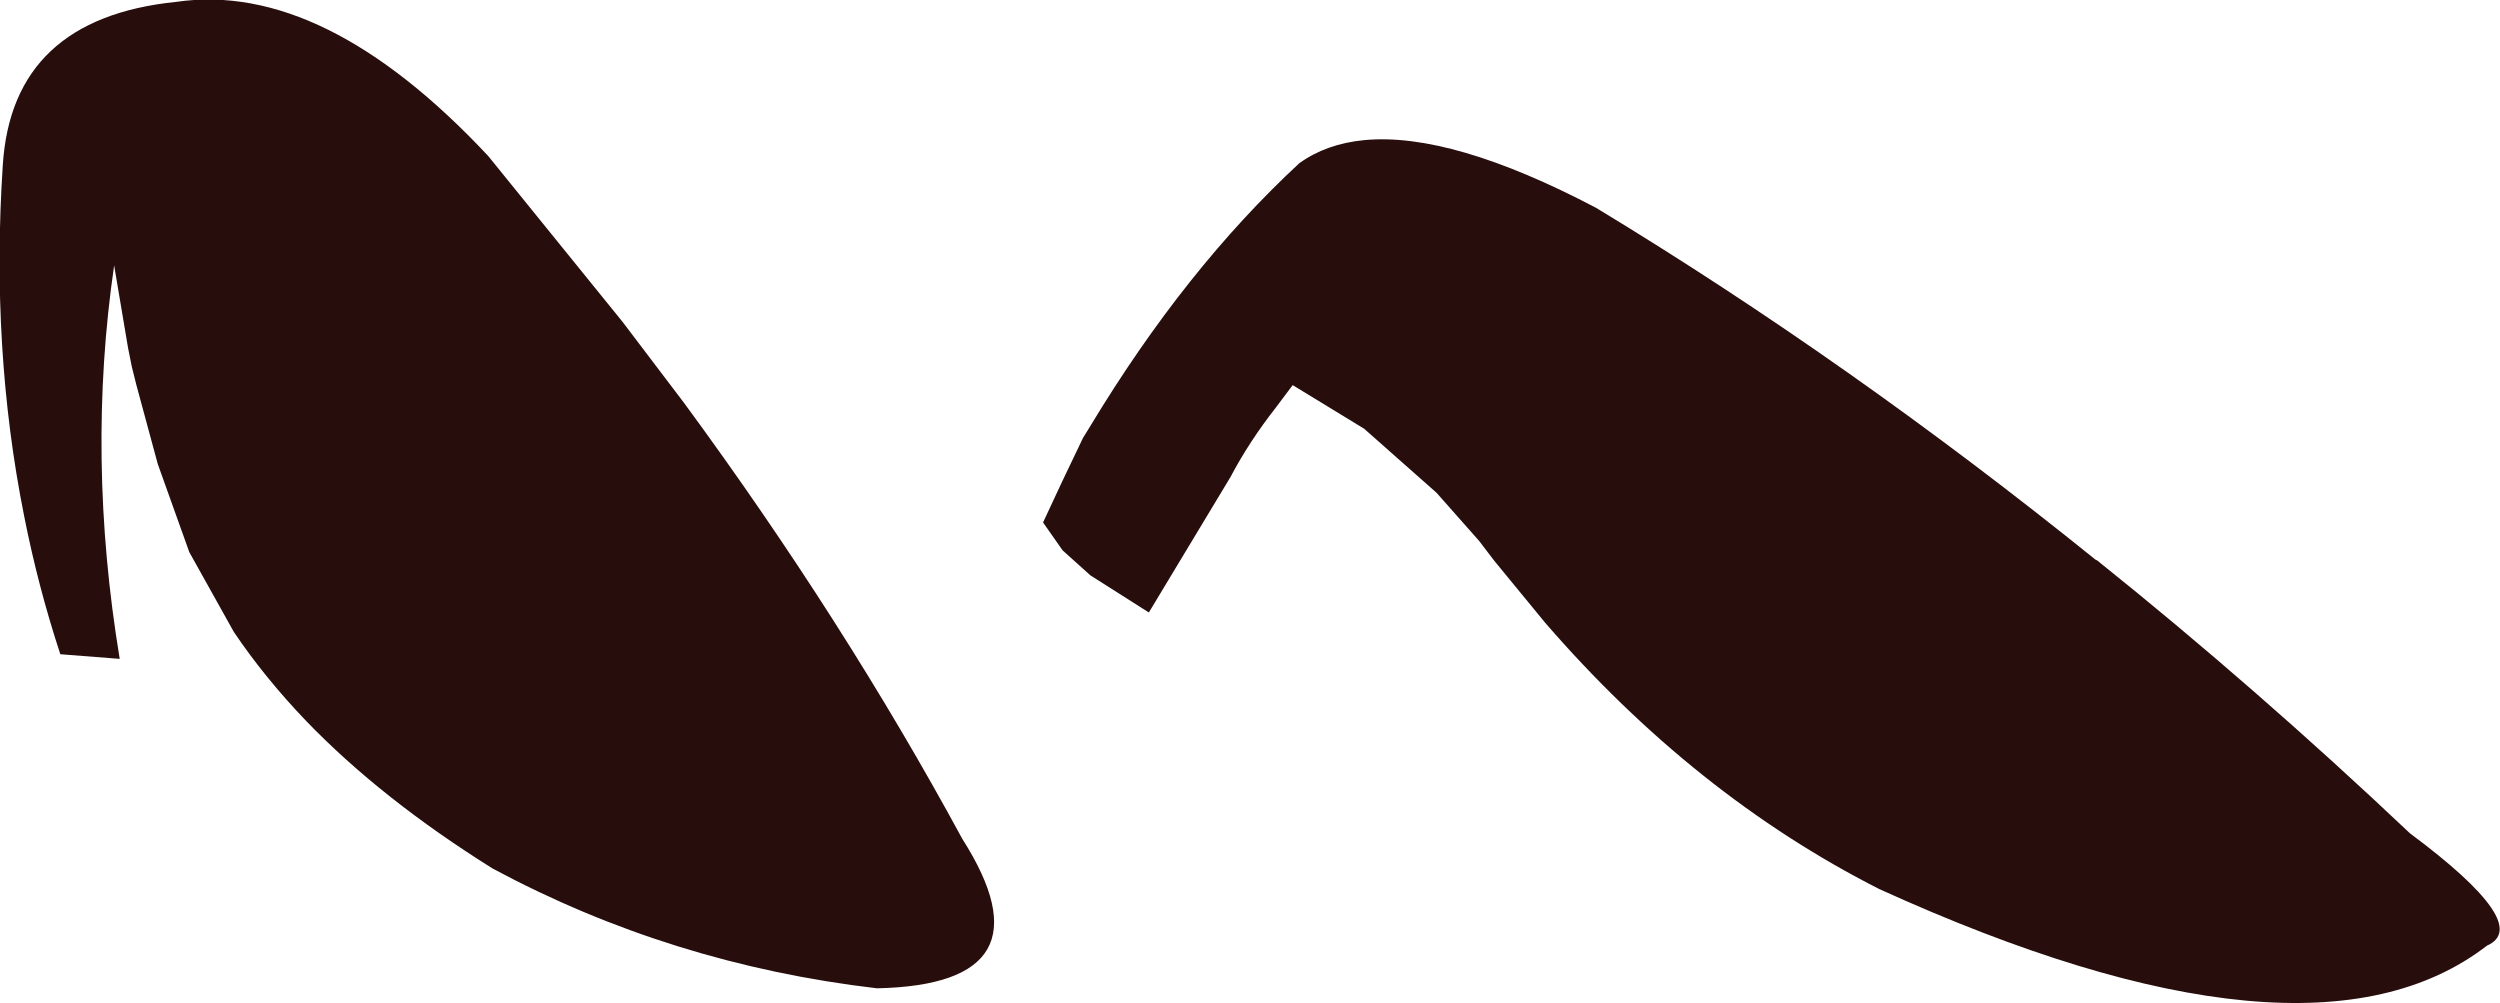 <?xml version="1.0" encoding="UTF-8" standalone="no"?>
<svg xmlns:xlink="http://www.w3.org/1999/xlink" height="54.05px" width="134.7px" xmlns="http://www.w3.org/2000/svg">
  <g transform="matrix(1.0, 0.0, 0.0, 1.0, 67.35, 27.05)">
    <path d="M-5.45 5.95 L-8.6 3.95 -10.1 2.6 -11.15 1.1 -10.1 -1.15 -9.0 -3.45 -8.6 -4.1 Q-3.5 -12.55 2.65 -18.25 4.1 -19.3 6.15 -19.5 10.85 -19.95 18.65 -15.85 32.35 -7.55 45.55 3.1 L45.65 3.15 Q54.2 10.0 62.5 17.85 69.15 22.8 66.65 23.9 57.0 31.35 33.9 20.85 23.95 15.8 15.9 6.5 L13.15 3.15 12.35 2.1 10.05 -0.5 6.15 -3.95 2.3 -6.3 1.4 -5.1 Q-0.05 -3.25 -1.05 -1.35 L-5.45 5.95 M-60.9 8.45 L-64.1 8.2 Q-65.3 4.55 -66.05 0.75 -67.85 -8.25 -67.2 -18.15 -66.7 -26.05 -57.85 -26.95 -49.9 -28.1 -41.05 -18.65 L-33.8 -9.7 -30.5 -5.35 Q-21.9 6.35 -15.5 18.15 -10.5 26.0 -20.1 26.2 -31.2 24.9 -40.8 19.75 -46.8 16.0 -50.85 11.8 -53.1 9.45 -54.75 7.0 L-57.15 2.7 -58.85 -2.05 -60.0 -6.3 -60.25 -7.3 -60.45 -8.3 -61.2 -12.75 Q-62.7 -2.45 -60.9 8.45" fill="#270e0c" fill-rule="evenodd" stroke="none"/>
  </g>
</svg>
